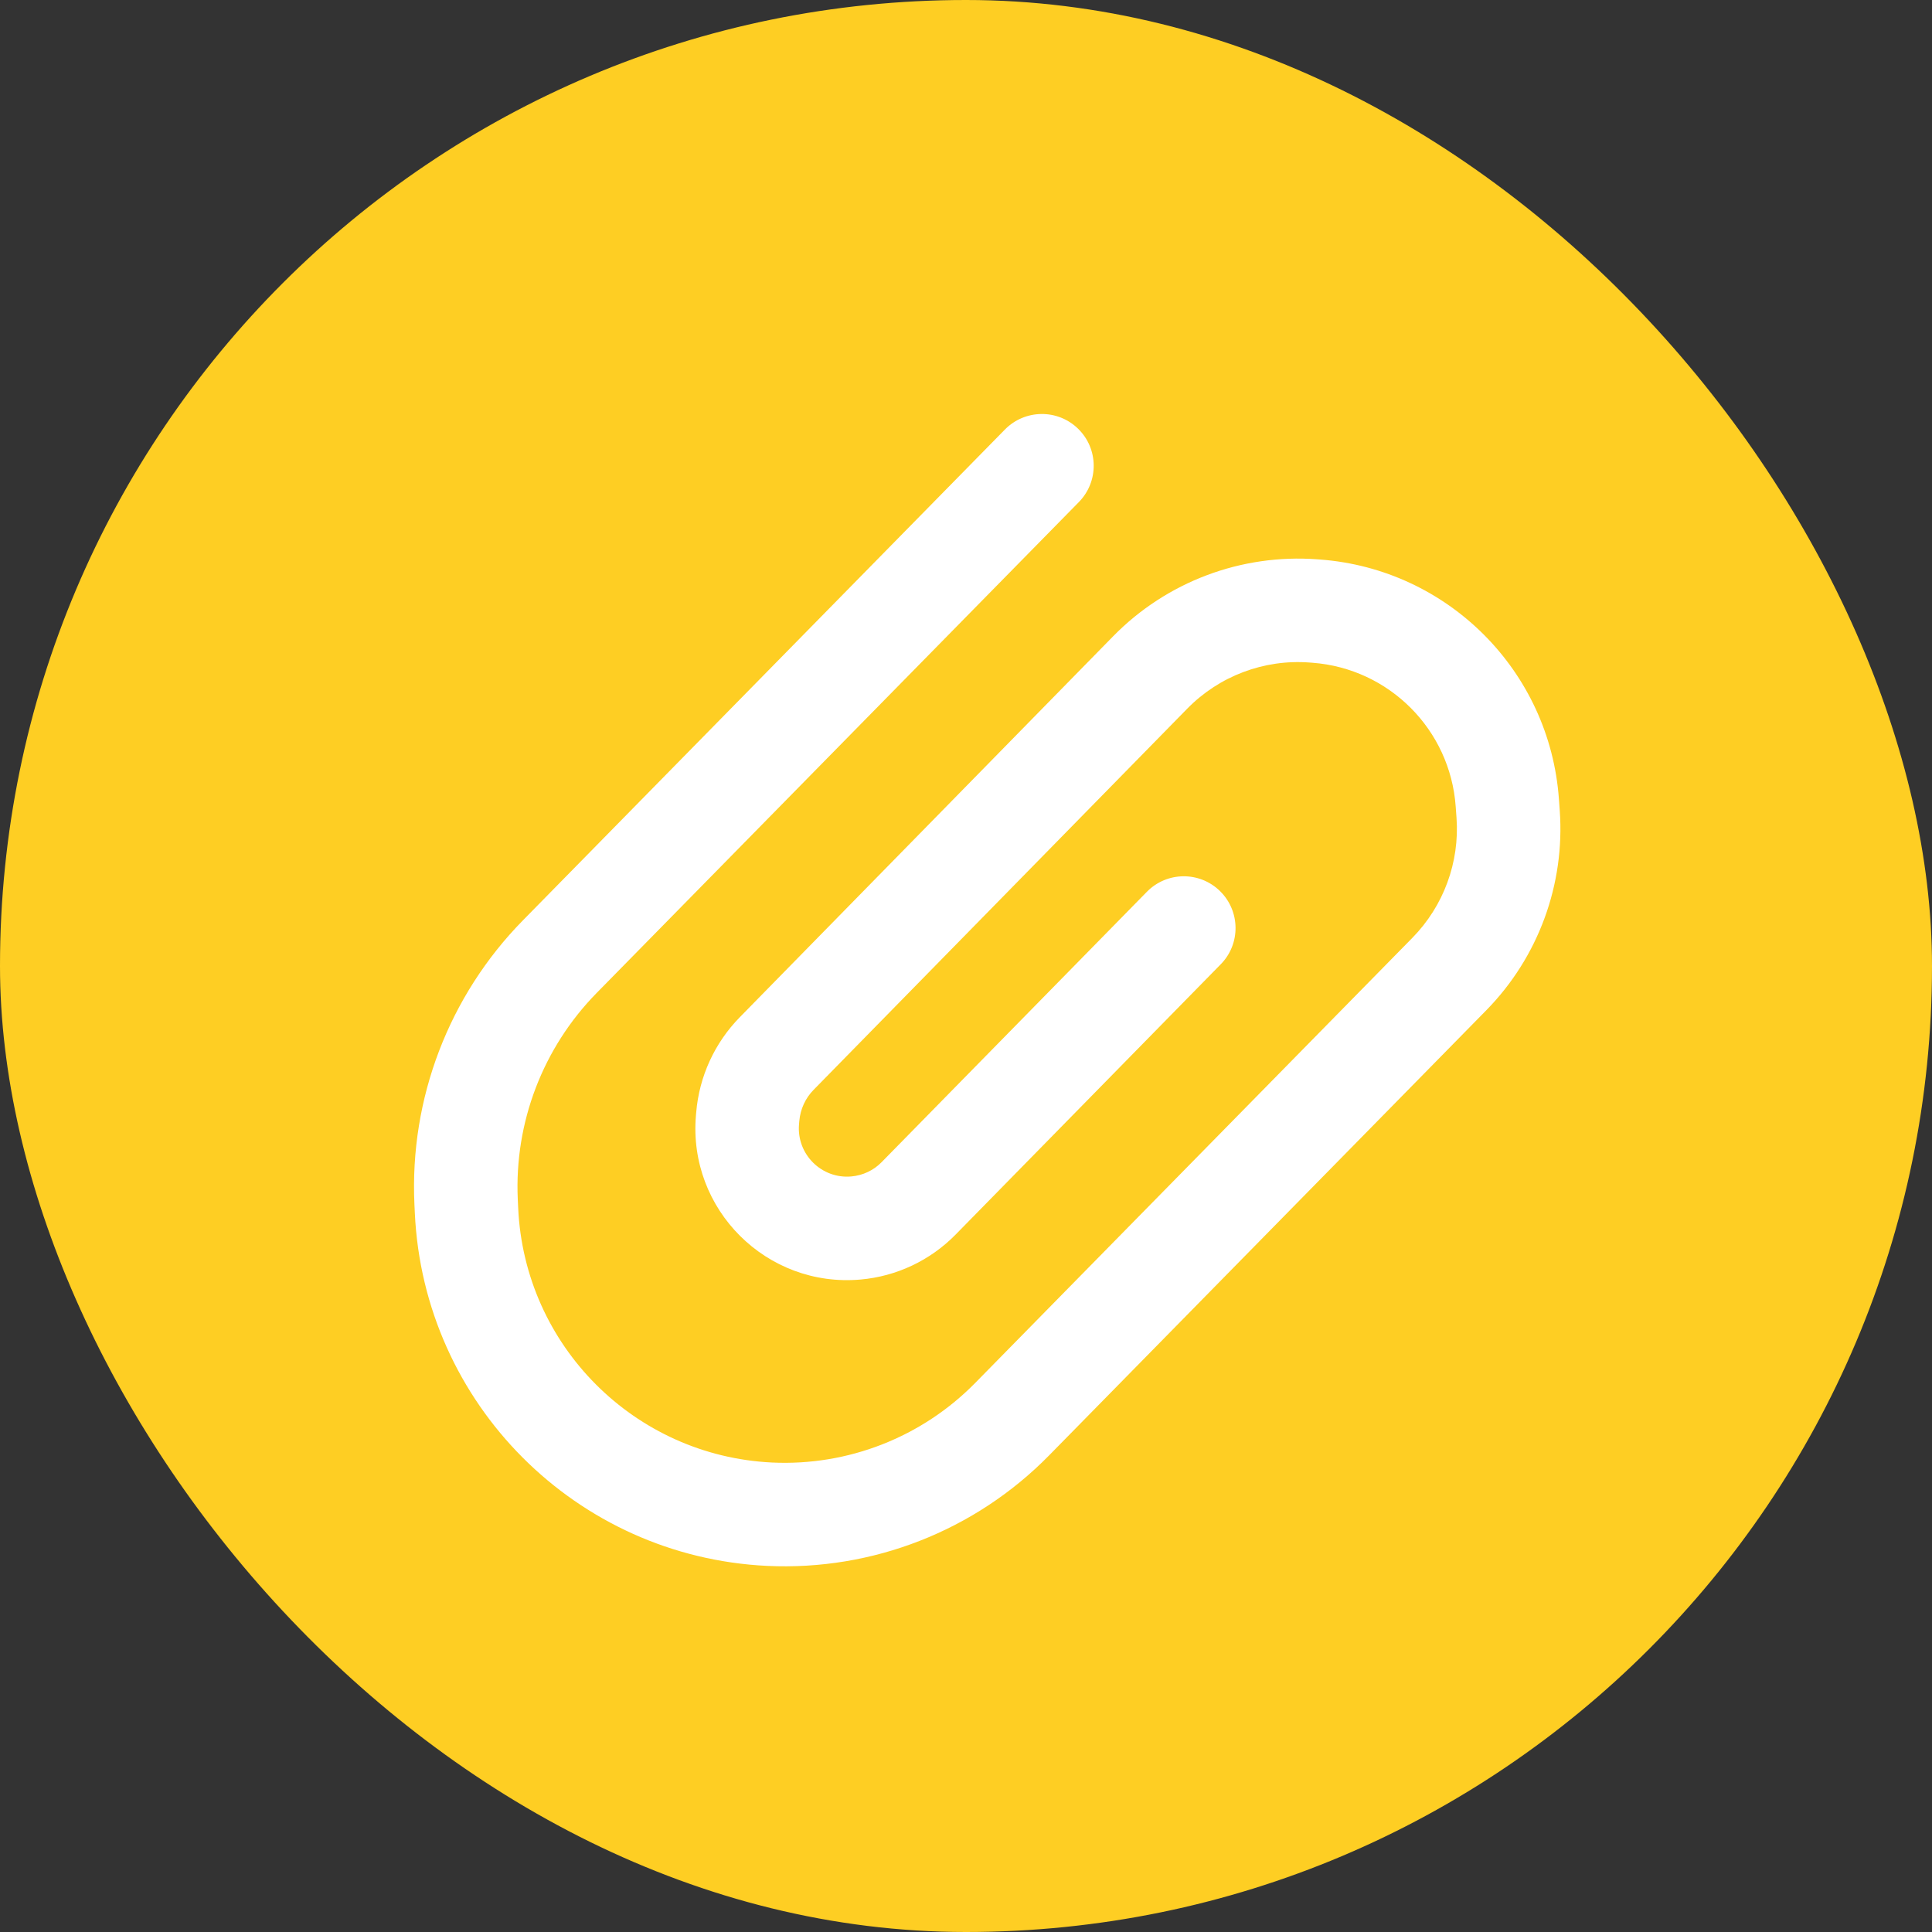 <svg width="28" height="28" viewBox="0 0 28 28" fill="none" xmlns="http://www.w3.org/2000/svg">
<rect x="0" y="0" width="28" height="28" fill="#333333" stroke="none"/>
<rect width="28" height="28" rx="14" fill="#FECE23"/>
<g clip-path="url(#clip0_4519_2101)">
<path fill-rule="evenodd" clip-rule="evenodd" d="M15.626 6.215C15.922 6.505 15.926 6.98 15.636 7.276L8.649 14.389C7.868 15.184 7.453 16.268 7.504 17.382L7.51 17.509C7.602 19.503 9.195 21.1 11.189 21.196C12.29 21.248 13.361 20.829 14.134 20.042L20.47 13.591C20.922 13.13 21.155 12.497 21.109 11.853L21.097 11.688C21.017 10.575 20.133 9.688 19.02 9.605L18.98 9.602C18.319 9.552 17.67 9.797 17.206 10.271L11.793 15.793C11.672 15.915 11.599 16.076 11.584 16.247L11.58 16.294C11.543 16.727 11.906 17.089 12.339 17.05C12.505 17.035 12.661 16.962 12.777 16.843L16.621 12.925C16.911 12.629 17.386 12.624 17.682 12.915C17.977 13.205 17.982 13.68 17.692 13.975L13.848 17.894C13.481 18.267 12.994 18.498 12.472 18.544C11.111 18.665 9.97 17.528 10.086 16.166L10.09 16.12C10.134 15.601 10.357 15.114 10.722 14.742L16.134 9.22C16.908 8.431 17.99 8.024 19.092 8.106L19.132 8.109C20.987 8.248 22.46 9.725 22.593 11.581L22.605 11.746C22.682 12.819 22.294 13.874 21.54 14.642L15.204 21.093C14.132 22.185 12.645 22.767 11.117 22.694C8.35 22.561 6.139 20.345 6.012 17.578L6.006 17.451C5.936 15.921 6.505 14.431 7.579 13.338L14.565 6.224C14.856 5.929 15.331 5.925 15.626 6.215Z" fill="white"/>
</g>
<defs>
<clipPath id="clip0_4519_2101">
<rect width="24" height="24" fill="white" transform="matrix(0 -1 1 0 2 26)"/>
</clipPath>
</defs>
</svg>
